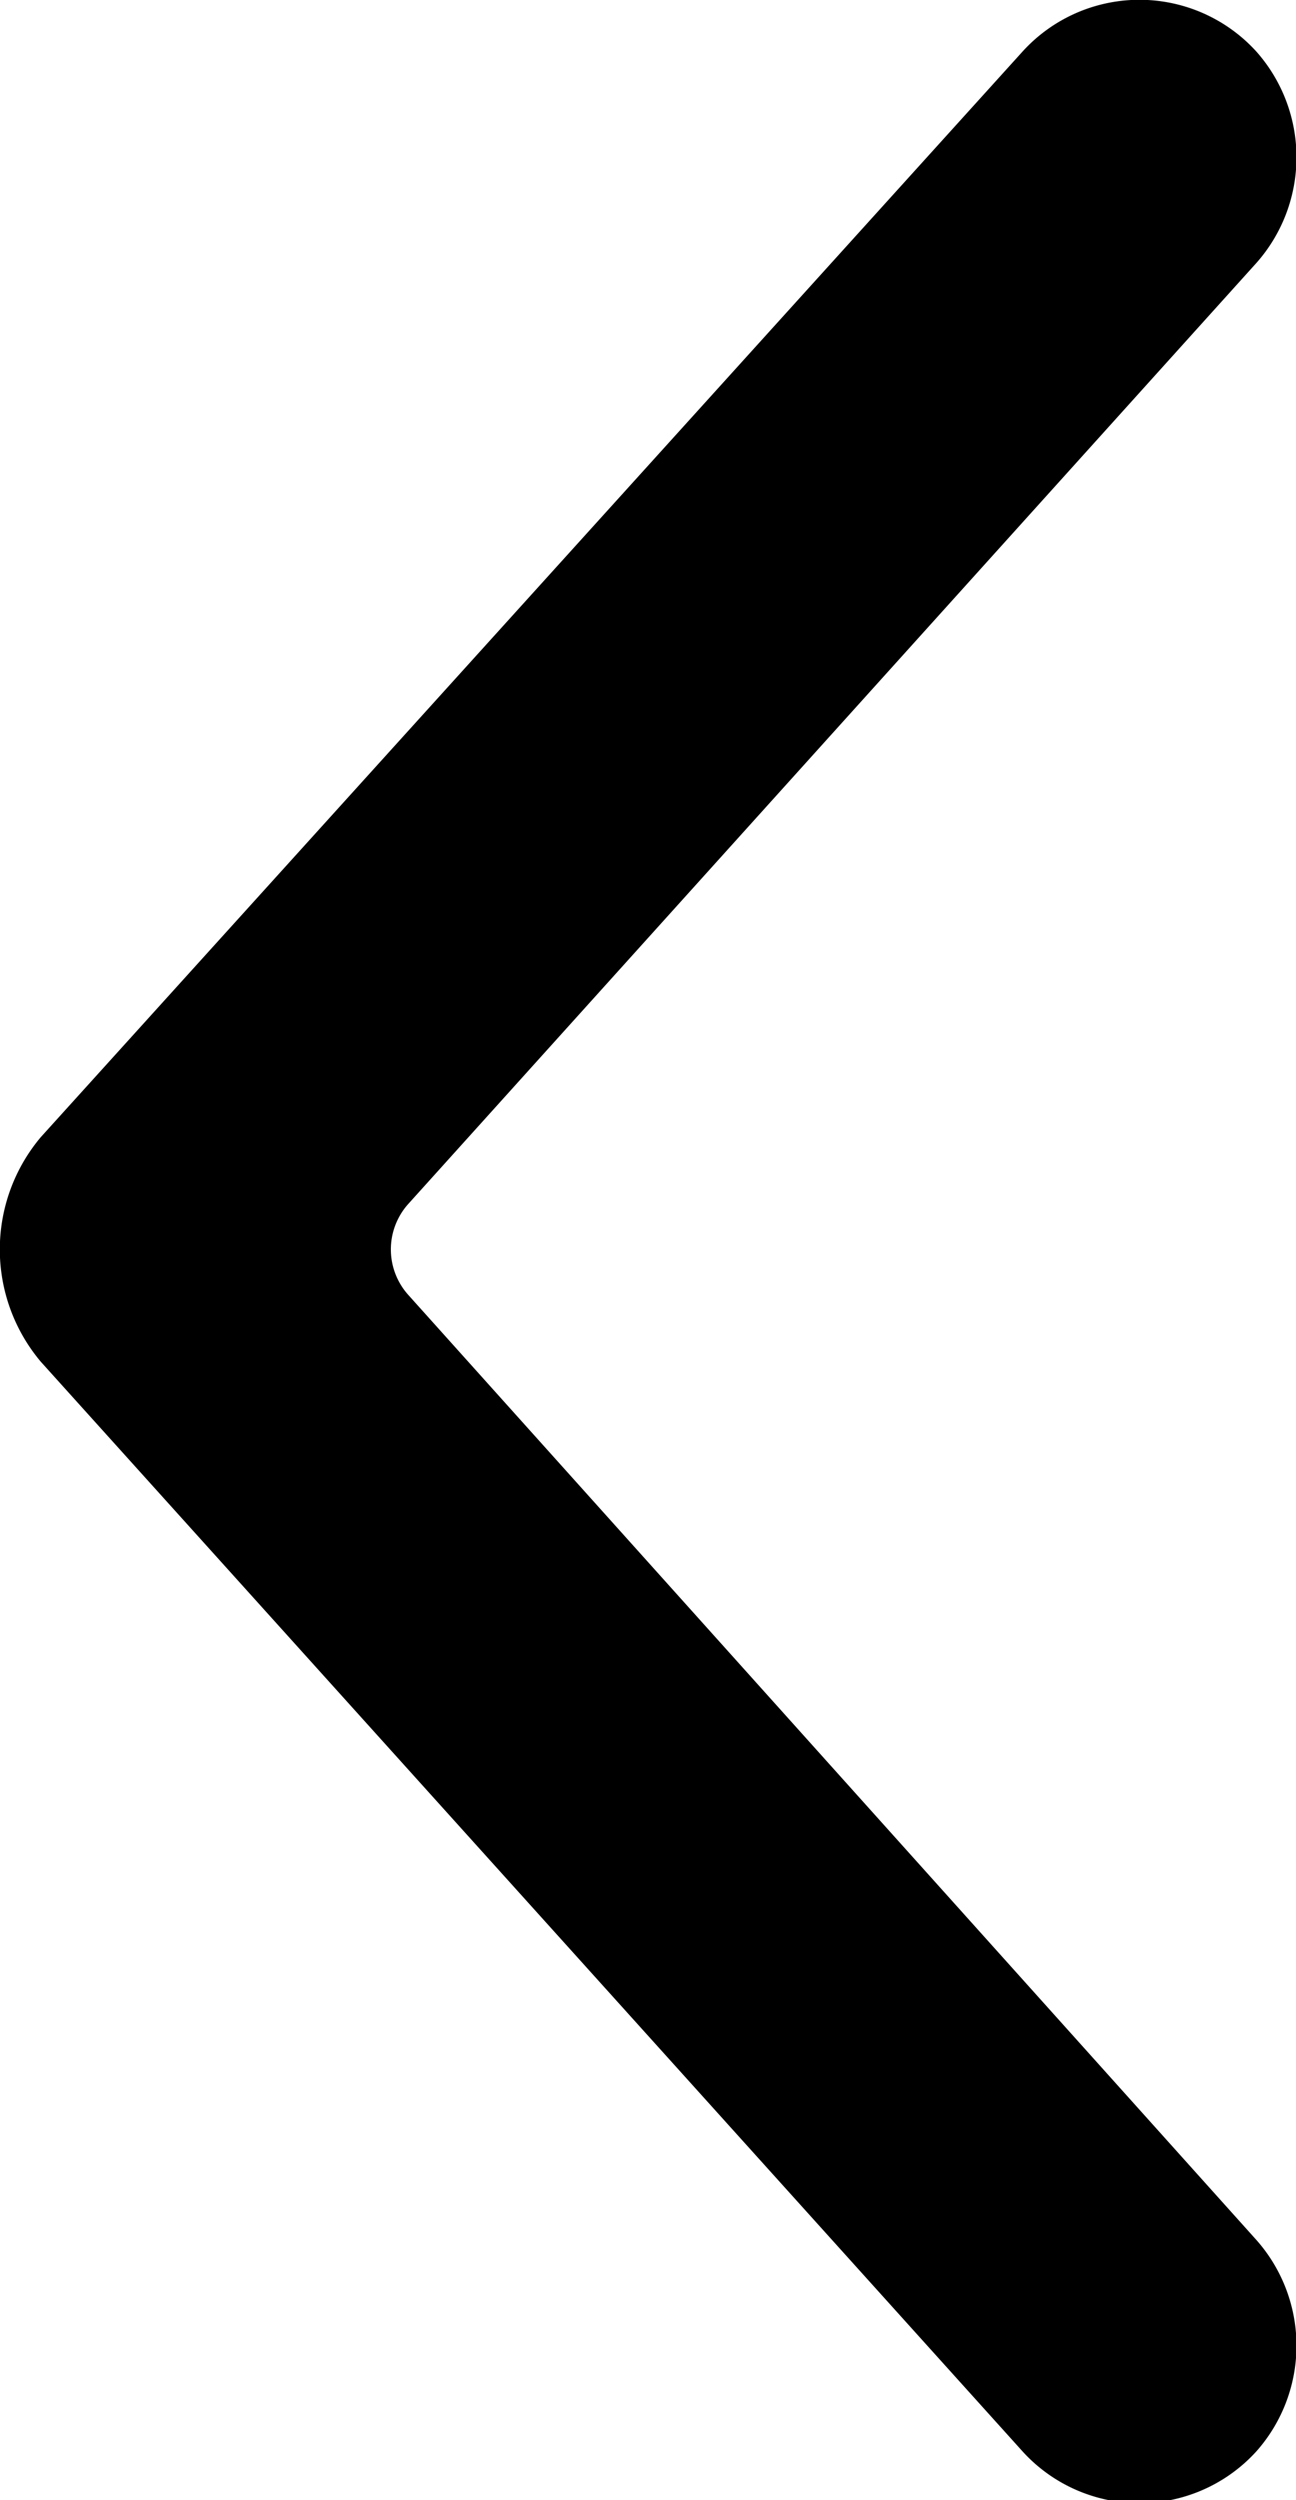 <svg id="Layer_1" data-name="Layer 1" xmlns="http://www.w3.org/2000/svg" viewBox="0 0 9.52 18.36"><defs><style>.cls-1{fill-rule:evenodd;}</style></defs><path class="cls-1" d="M3,9.51a.5.5,0,0,1,0-.67L9.23,1.93a1.17,1.17,0,0,0,0-1.55,1.16,1.16,0,0,0-1.72,0L.3,8.35A1.28,1.28,0,0,0,.3,10l7.21,8a1.16,1.16,0,0,0,1.72,0,1.17,1.17,0,0,0,0-1.55Z"/></svg>